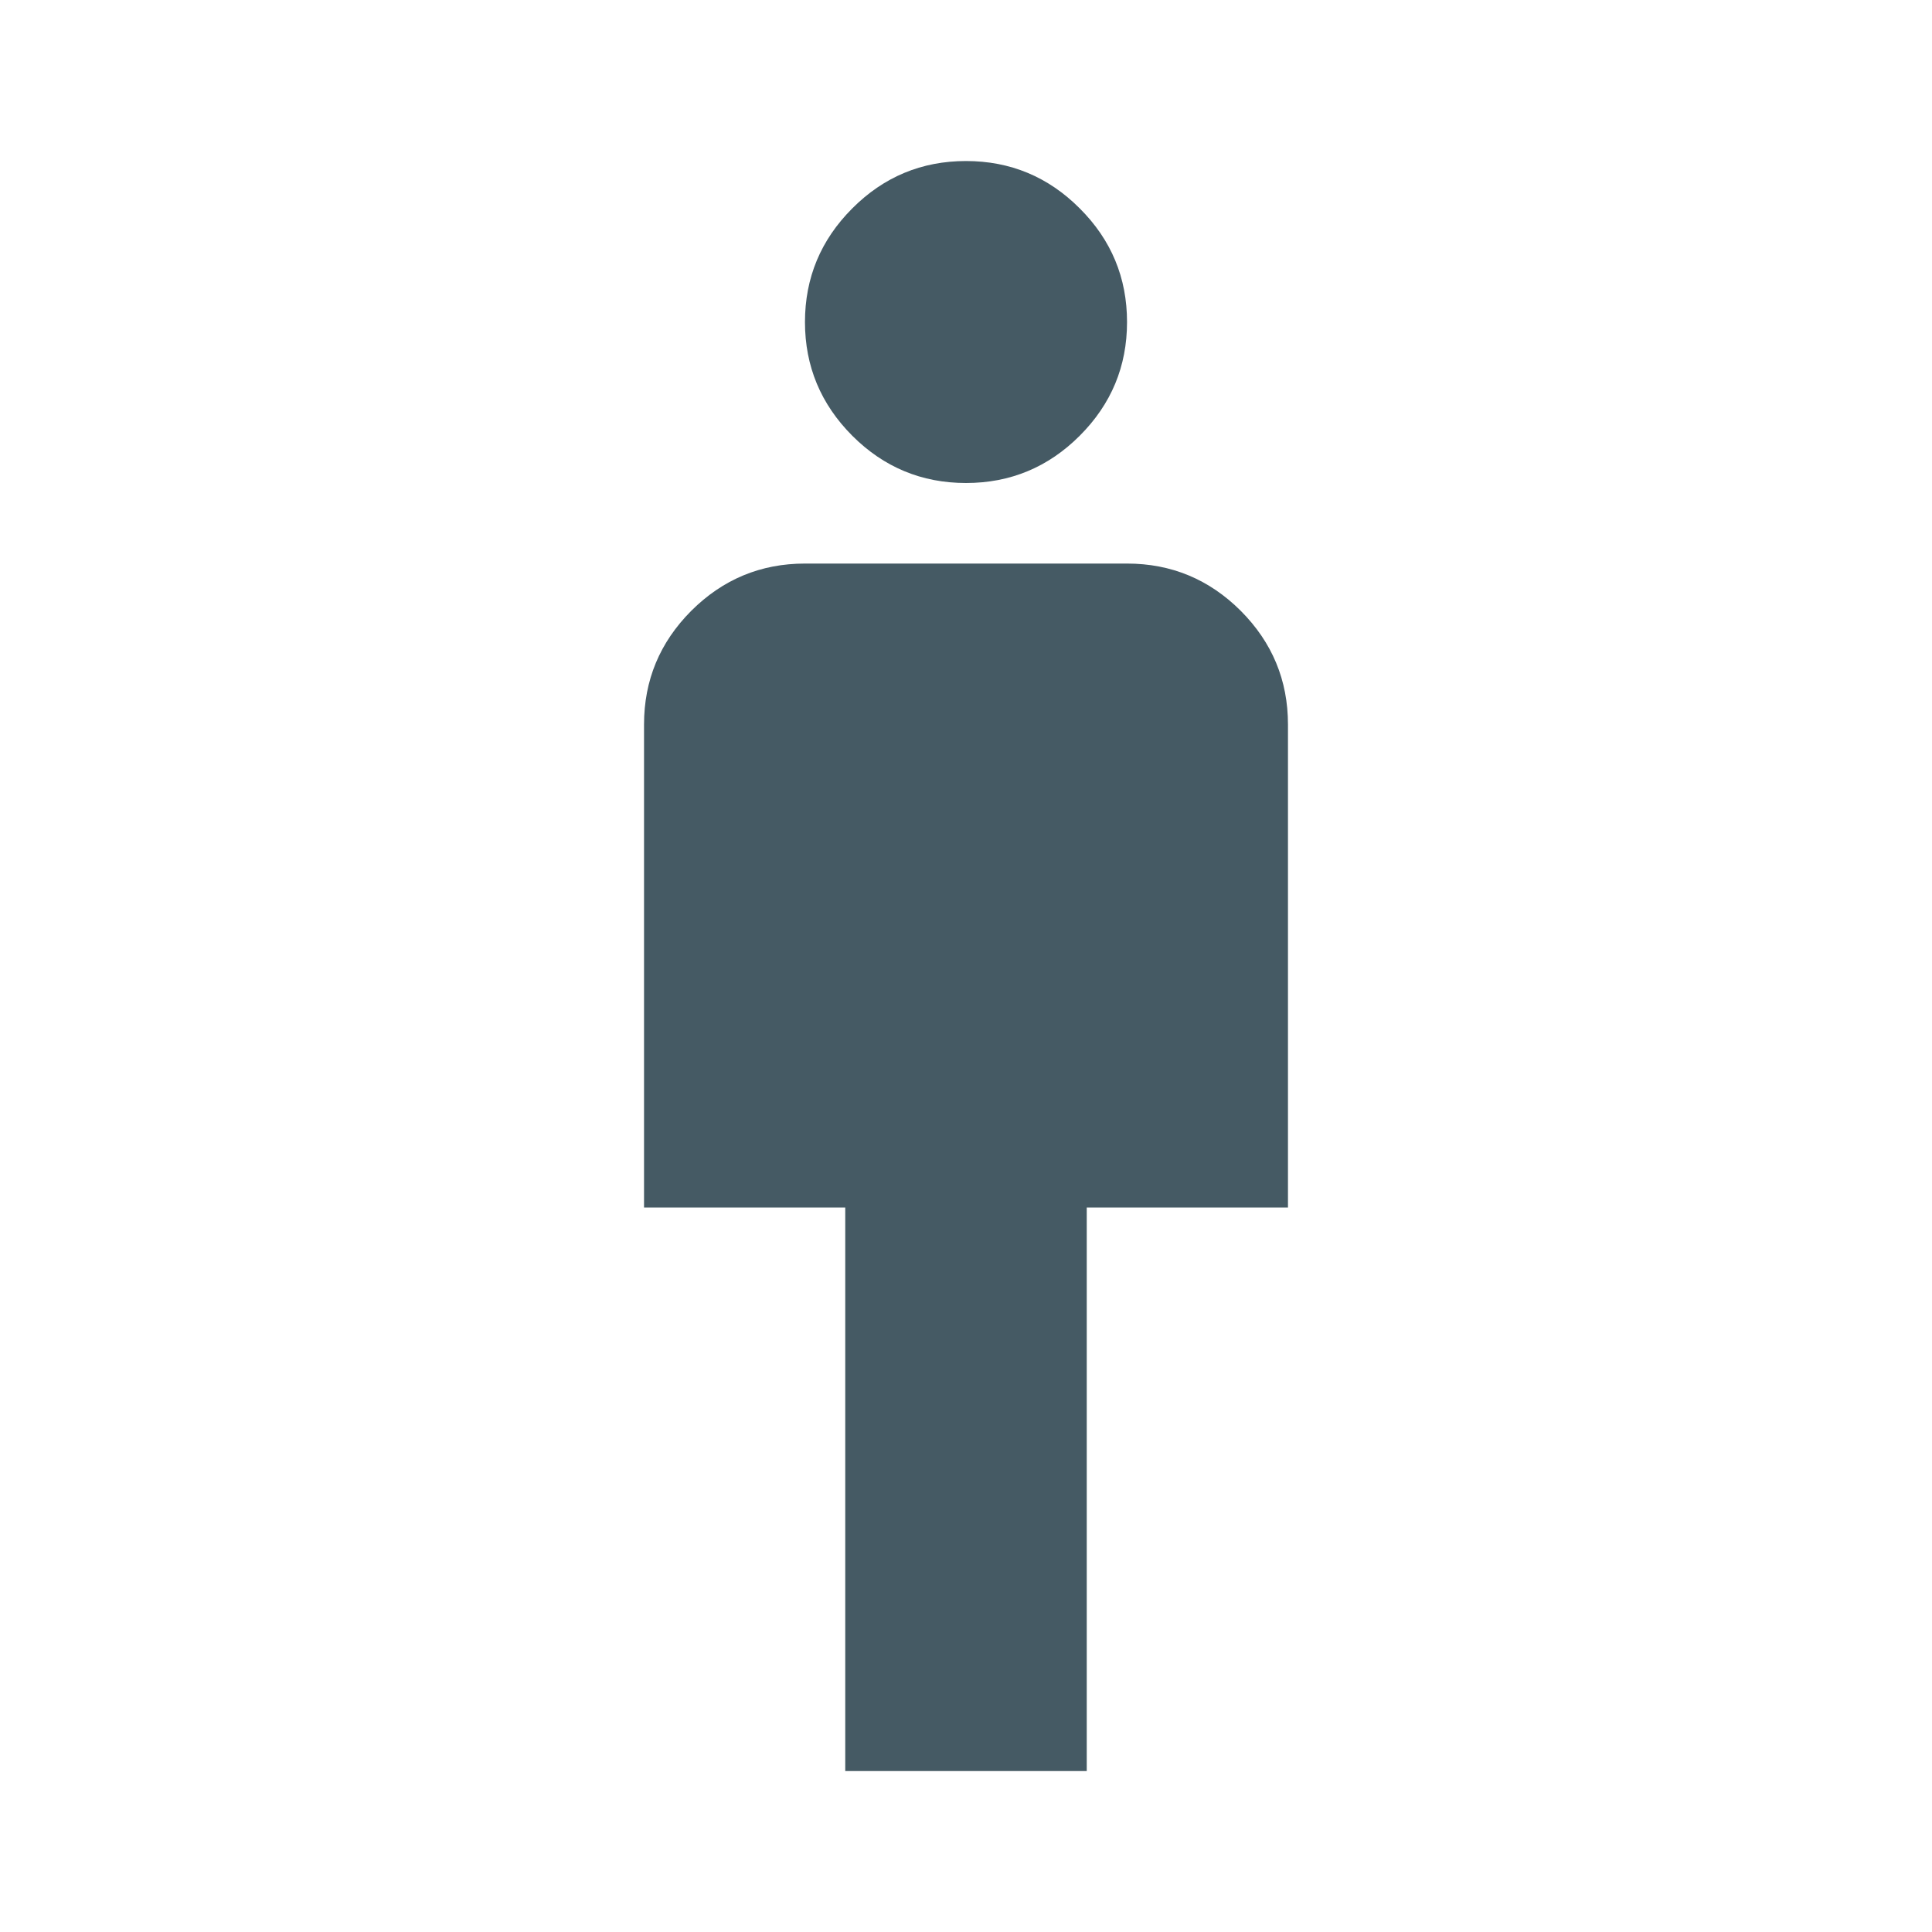 <svg width="20" height="20" viewBox="0 0 20 20" fill="none" xmlns="http://www.w3.org/2000/svg">
<g id="man_2_FILL1_wght400_GRAD0_opsz24 2">
<path id="Vector" d="M8.75 18.334V12.5H6.667V7.5C6.667 7.042 6.83 6.65 7.156 6.323C7.483 5.997 7.875 5.834 8.333 5.834H11.667C12.125 5.834 12.517 5.997 12.844 6.323C13.17 6.65 13.333 7.042 13.333 7.5V12.5H11.25V18.334H8.75ZM10 5C9.542 5 9.149 4.837 8.823 4.511C8.497 4.184 8.333 3.792 8.333 3.334C8.333 2.875 8.497 2.483 8.823 2.157C9.149 1.83 9.542 1.667 10 1.667C10.458 1.667 10.851 1.83 11.177 2.157C11.504 2.483 11.667 2.875 11.667 3.334C11.667 3.792 11.504 4.184 11.177 4.511C10.851 4.837 10.458 5 10 5Z" fill="#455A64"/>
</g>
</svg>
